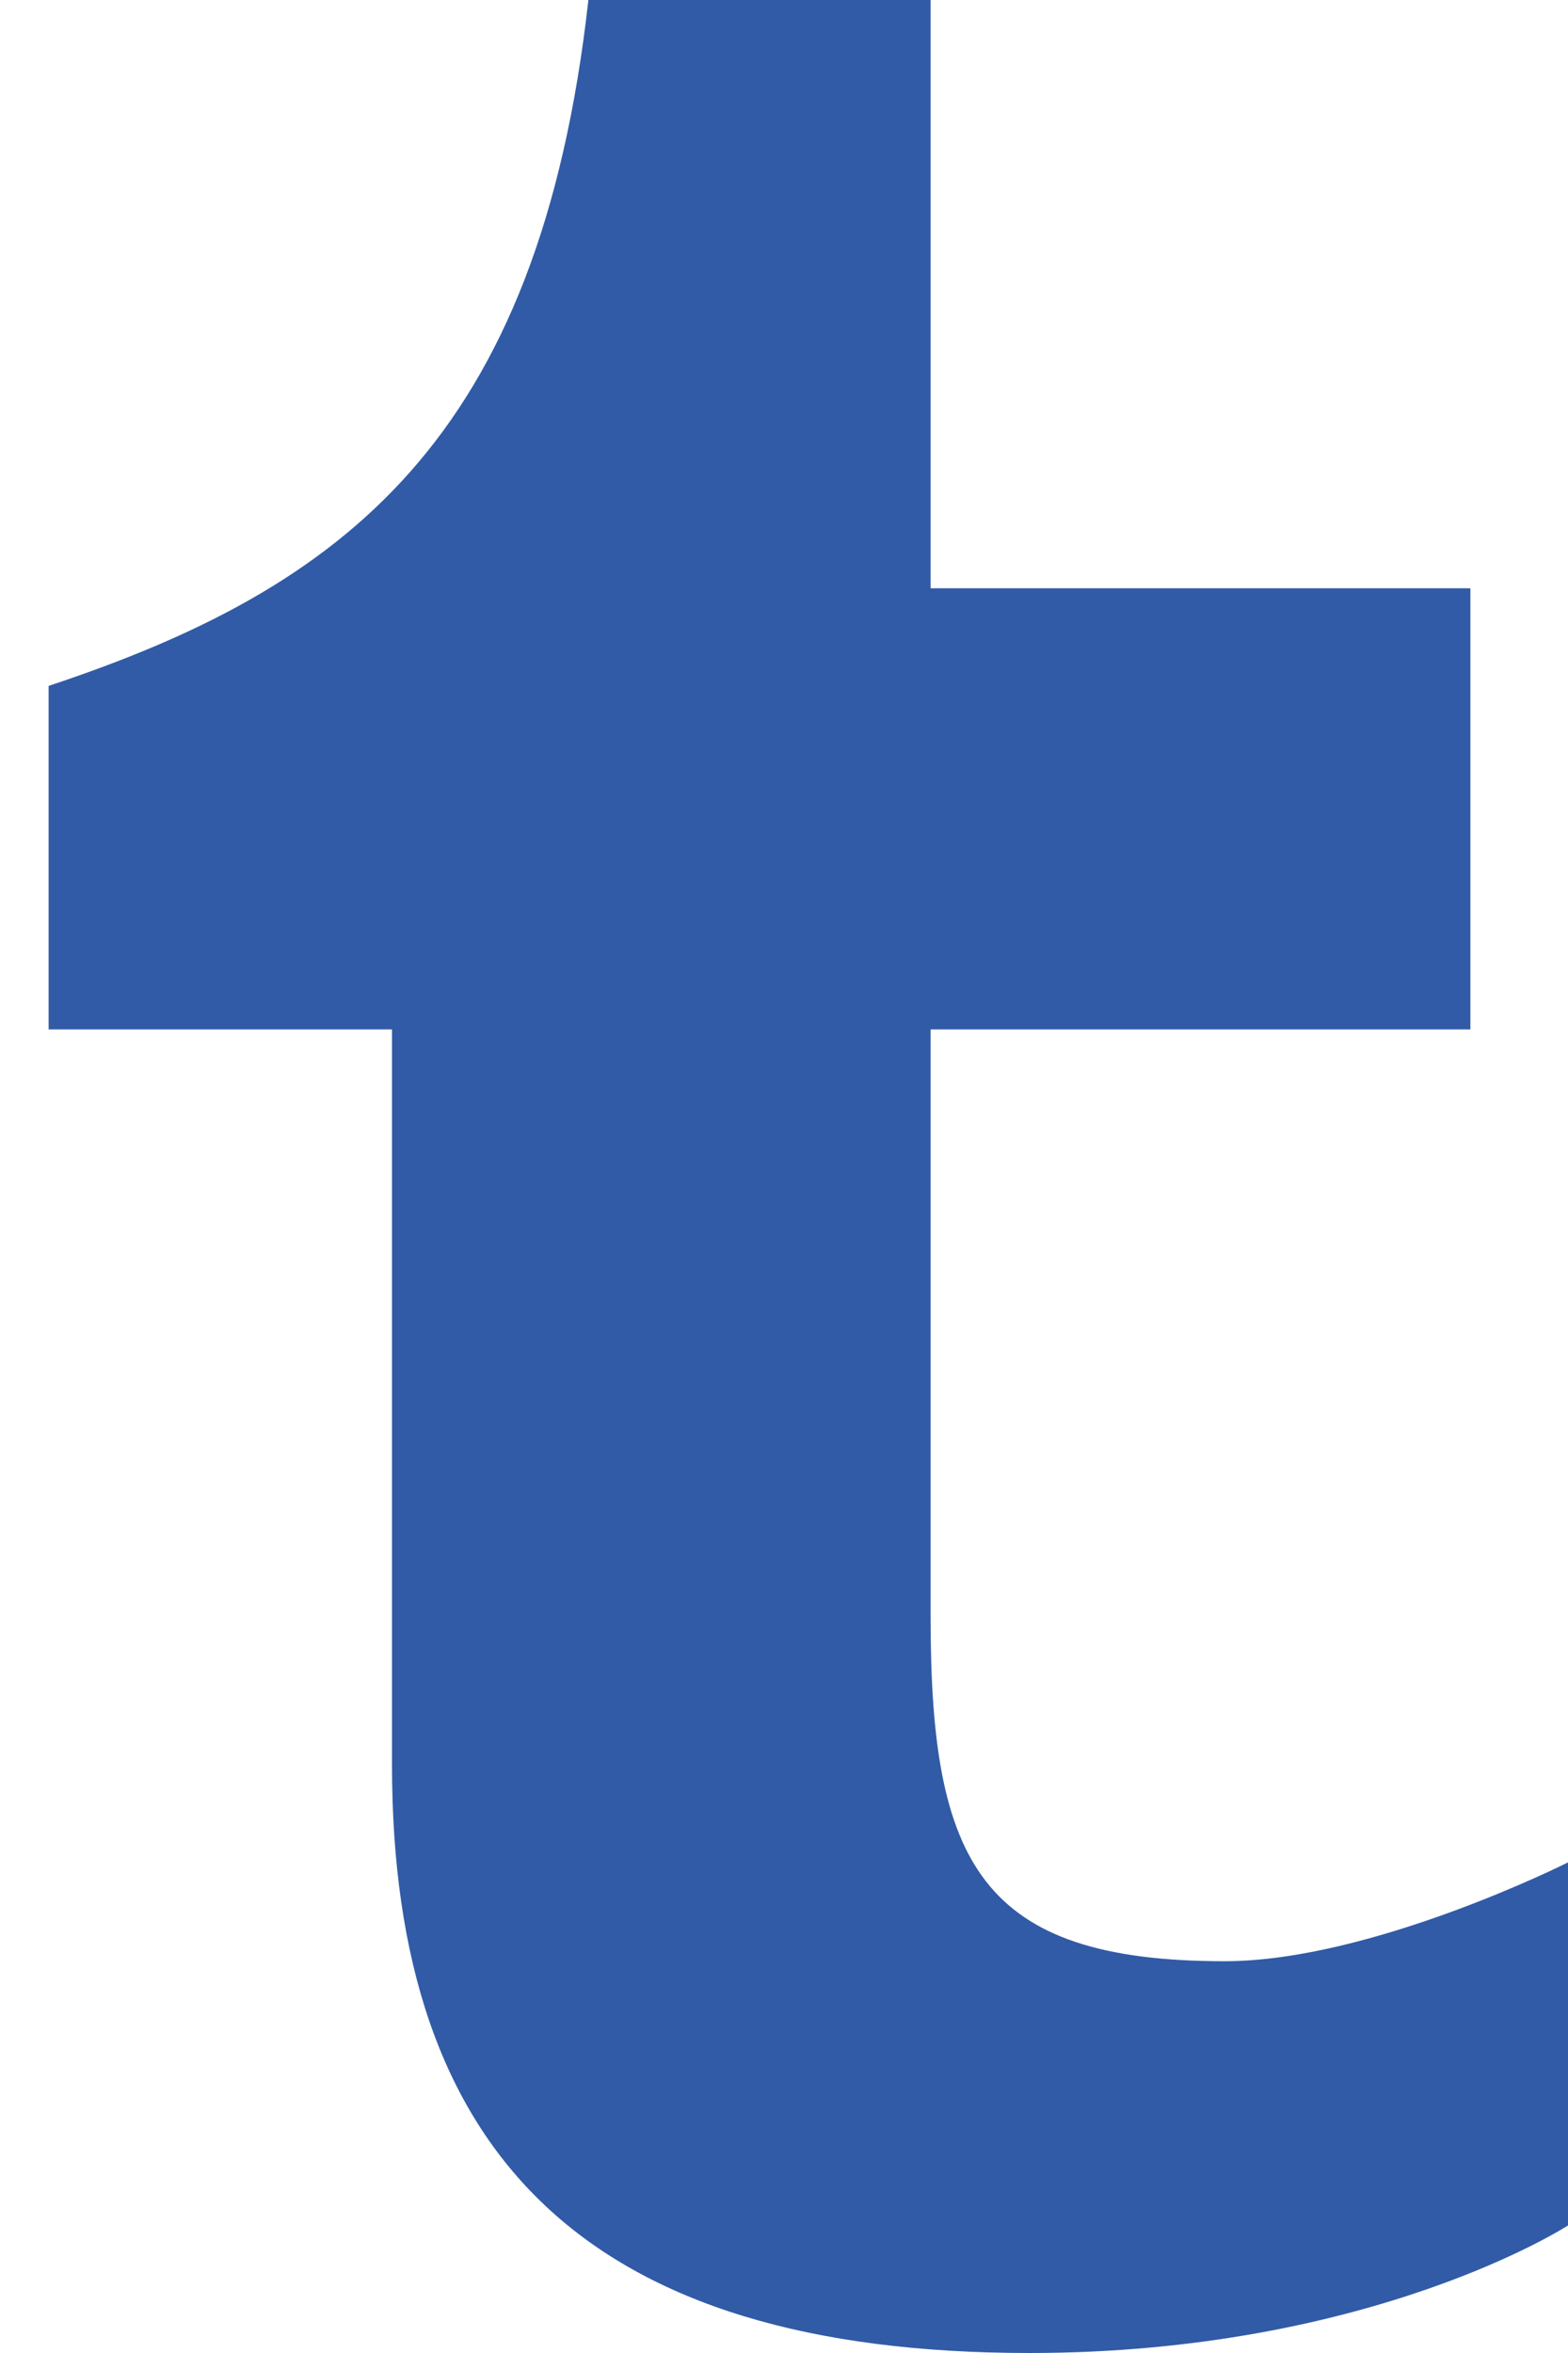 <svg width="32" height="48" viewBox="0 0 32 48" xmlns="http://www.w3.org/2000/svg"><title>tumblr</title><path d="M32 45.398v-7.406s-4.008 2.016-7.008 2.016c-4.992 0-6-2.016-6-7.008V21h11.016v-9H18.992V0h-6.984C11 9 6.992 12 .992 13.992V21H8v15c0 7.992 4.008 12 13.008 12C27.992 48 32 45.398 32 45.398z" fill="#315BA6" fill-rule="evenodd"/></svg>